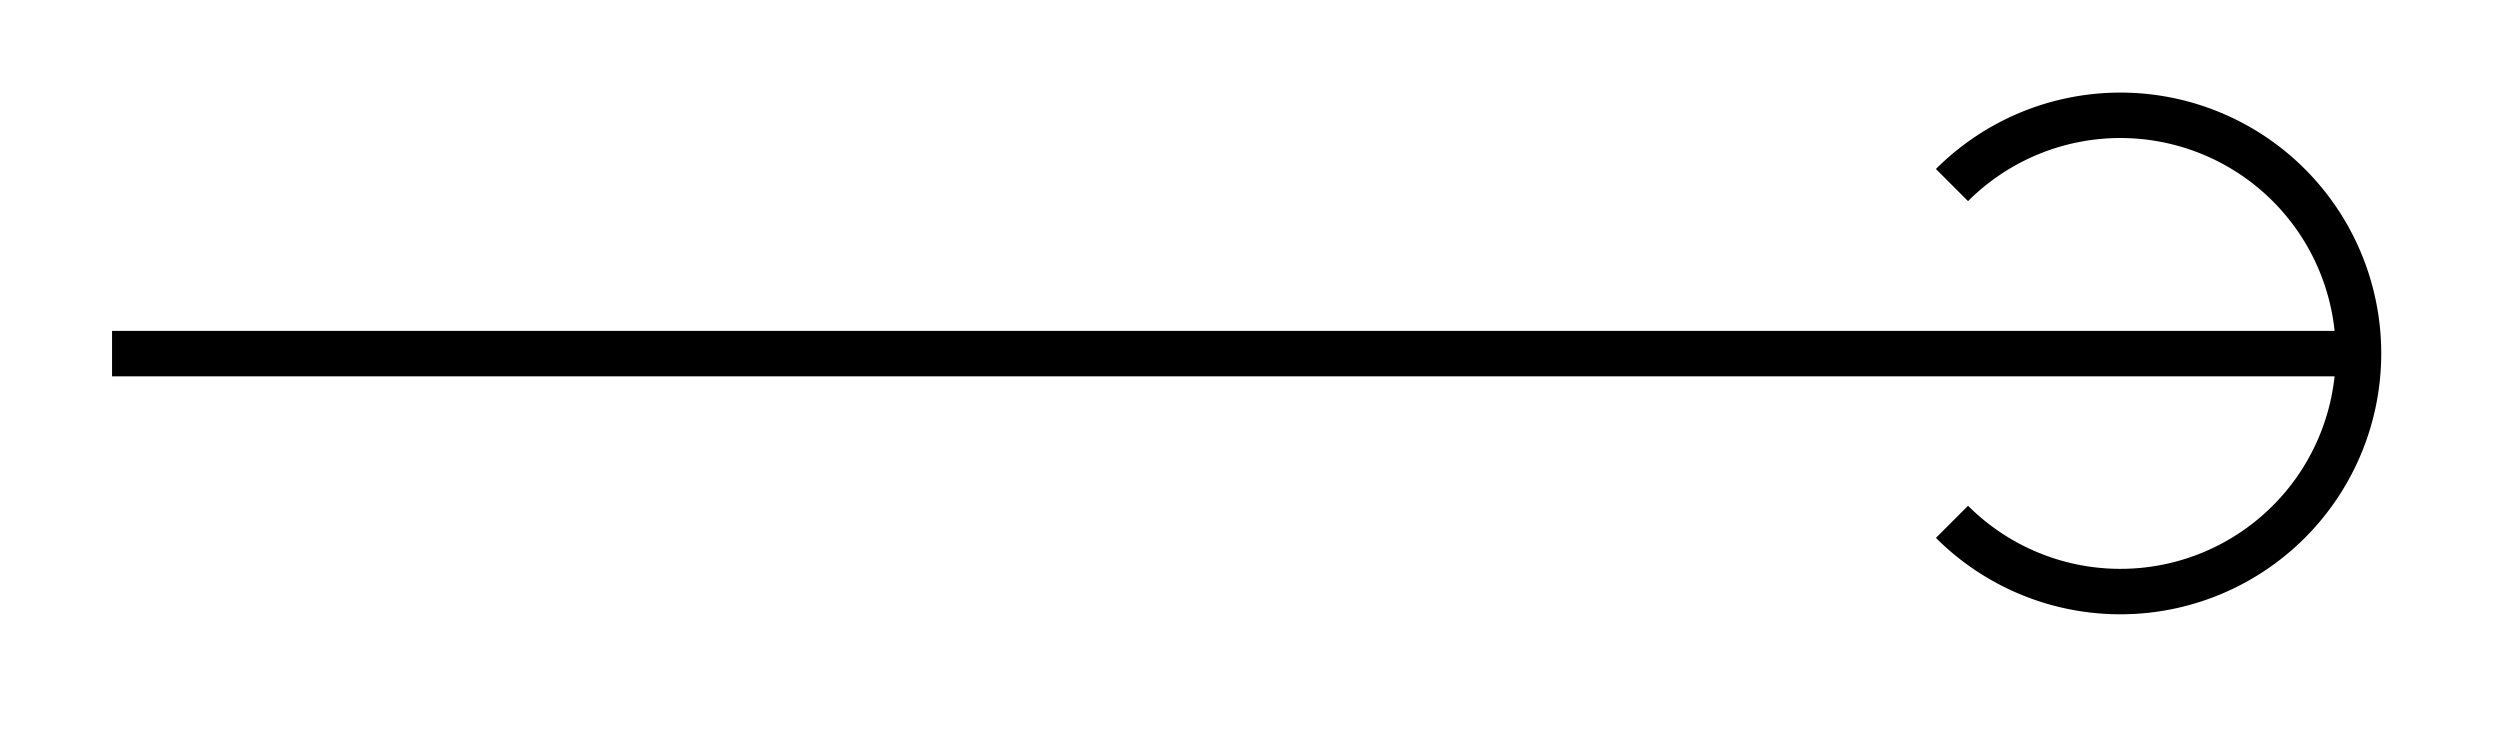 <svg xmlns="http://www.w3.org/2000/svg" width="21.952" height="6.608"><defs><clipPath id="a"><path d="M11 0h10.93v6.41H11Zm0 0"/></clipPath></defs><path fill="none" stroke="#000" stroke-miterlimit="10" stroke-width=".399" d="M.984 3.105h19.727"/><g clip-path="url(#a)"><path fill="none" stroke="#000" stroke-miterlimit="10" stroke-width=".399" d="M17.14 1.625a2.091 2.091 0 1 1 0 2.957"/></g></svg>
